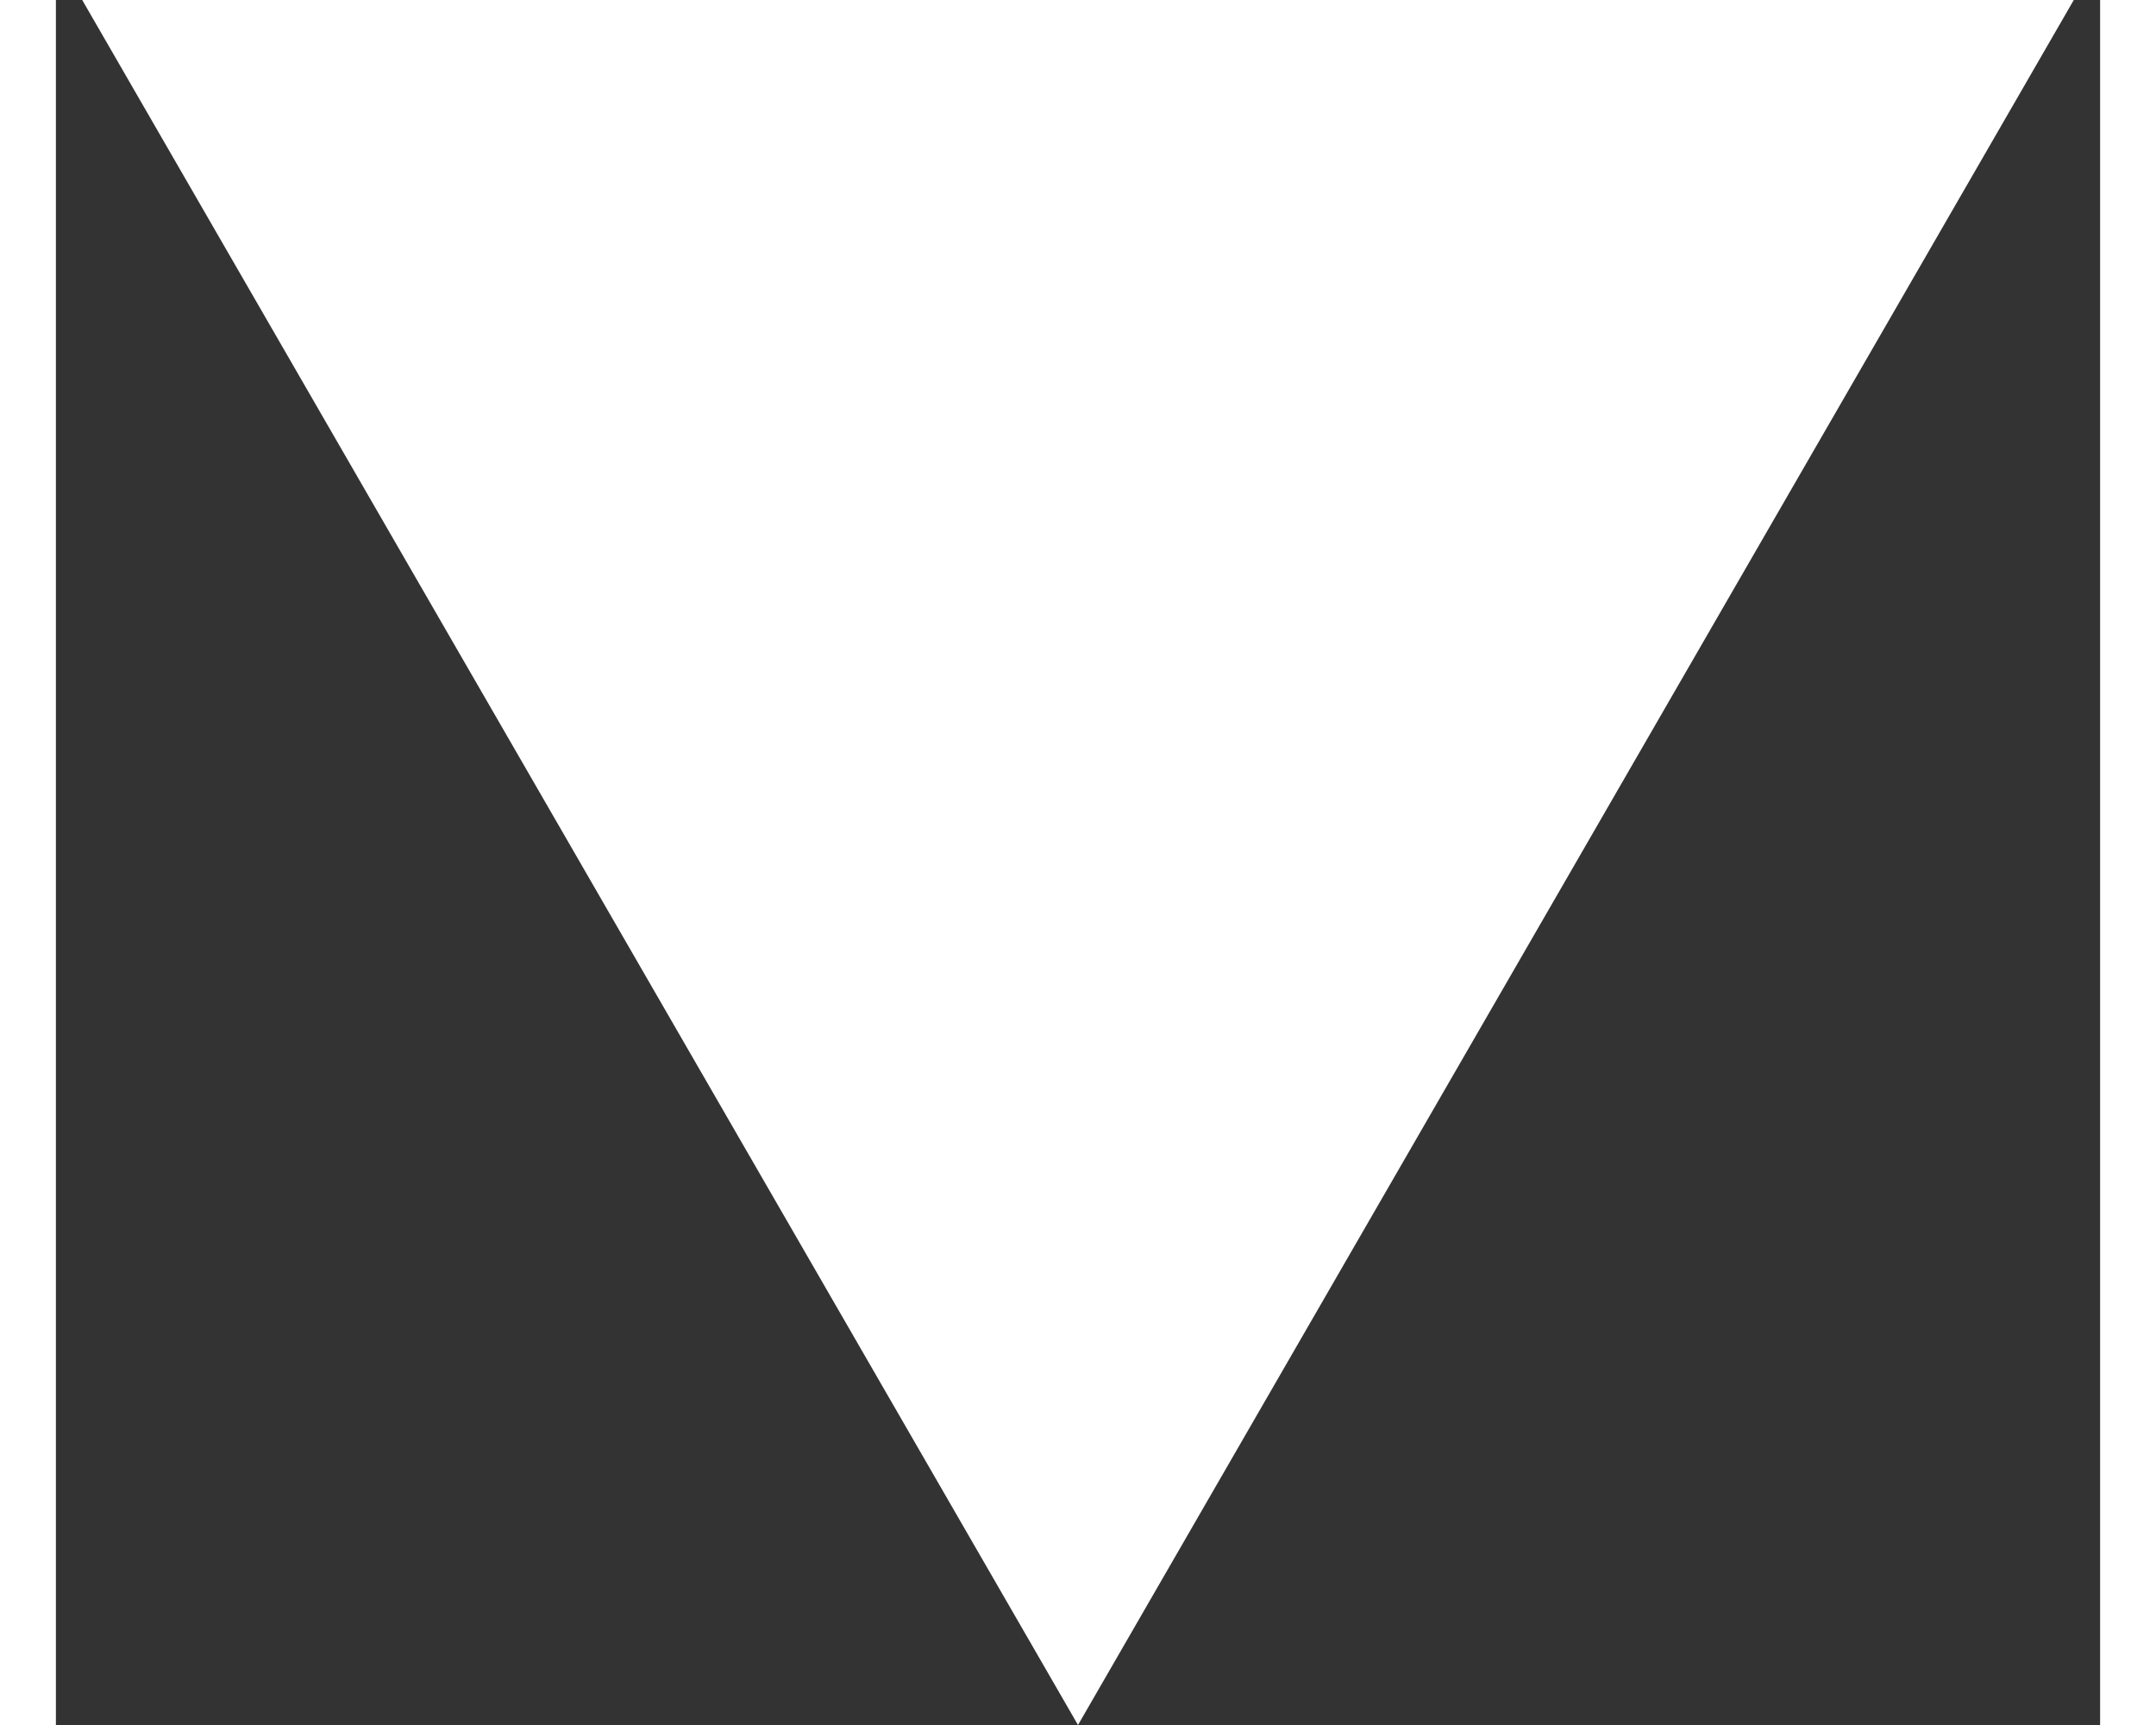 <svg width="25" height="20" viewBox="0 0 32 27" fill="none" xmlns="http://www.w3.org/2000/svg">
<rect x="0" y="0" width="32" height="27" fill="#333333" stroke="none"/>
<path d="M16 27L0.412 2.9364e-06L31.588 2.10824e-07L16 27Z" fill="white"/>
</svg>
